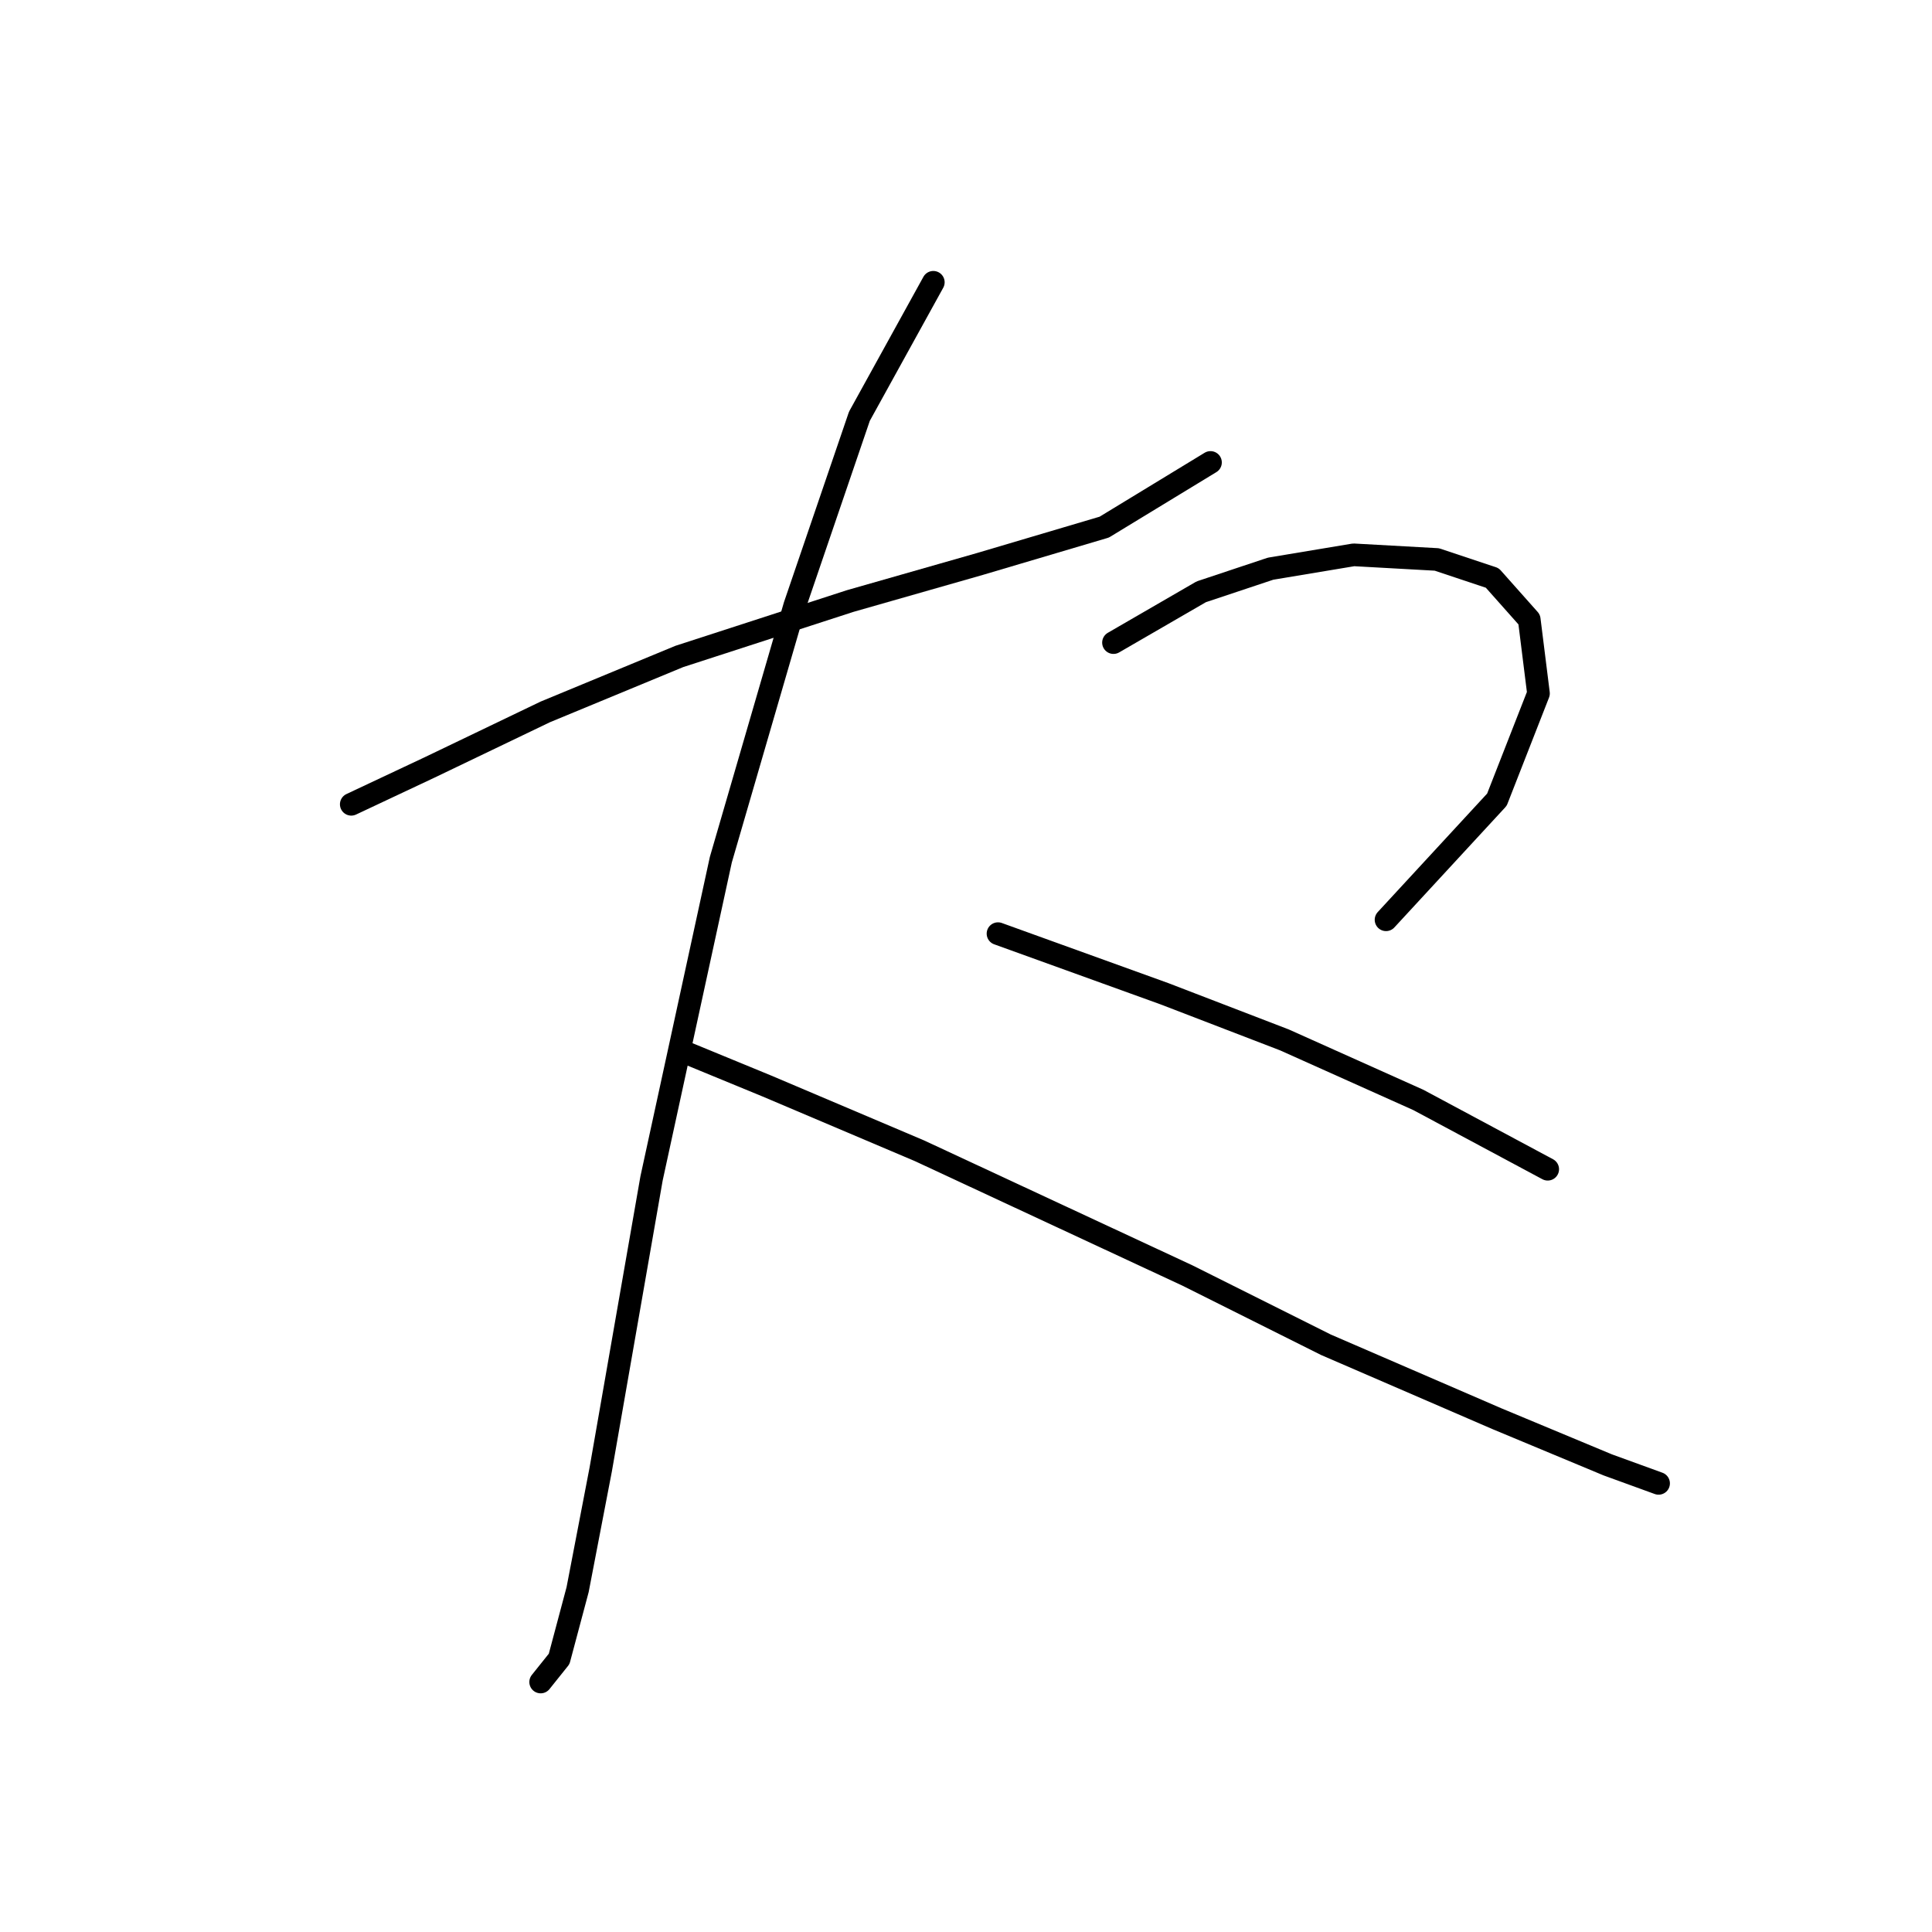 <?xml version="1.0" standalone="no"?>
    <svg width="256" height="256" xmlns="http://www.w3.org/2000/svg" version="1.1">
    <polyline stroke="black" stroke-width="3" stroke-linecap="round" fill="transparent" stroke-linejoin="round" points="46.544 106.573 56.95 101.677 72.253 94.331 90.004 86.986 112.652 79.64 129.791 74.744 146.318 69.847 160.397 61.277 160.397 61.277 " />
        <polyline stroke="black" stroke-width="3" stroke-linecap="round" fill="transparent" stroke-linejoin="round" points="123.67 37.405 113.876 55.156 105.307 80.253 95.513 113.919 86.331 156.155 79.598 194.718 76.537 210.633 74.089 219.814 71.64 222.875 71.64 222.875 " />
        <polyline stroke="black" stroke-width="3" stroke-linecap="round" fill="transparent" stroke-linejoin="round" points="91.228 139.628 101.634 143.912 121.834 152.482 157.336 169.009 175.7 178.191 198.348 187.985 213.039 194.106 219.772 196.554 219.772 196.554 " />
        <polyline stroke="black" stroke-width="3" stroke-linecap="round" fill="transparent" stroke-linejoin="round" points="147.543 85.149 159.173 78.416 168.354 75.356 179.372 73.519 190.39 74.131 197.736 76.58 202.633 82.089 203.857 91.883 198.348 105.961 183.657 121.876 183.657 121.876 " />
        <polyline stroke="black" stroke-width="3" stroke-linecap="round" fill="transparent" stroke-linejoin="round" points="132.24 123.713 154.276 131.67 170.191 137.791 187.942 145.749 205.081 154.93 205.081 154.93 " />
        </svg>
